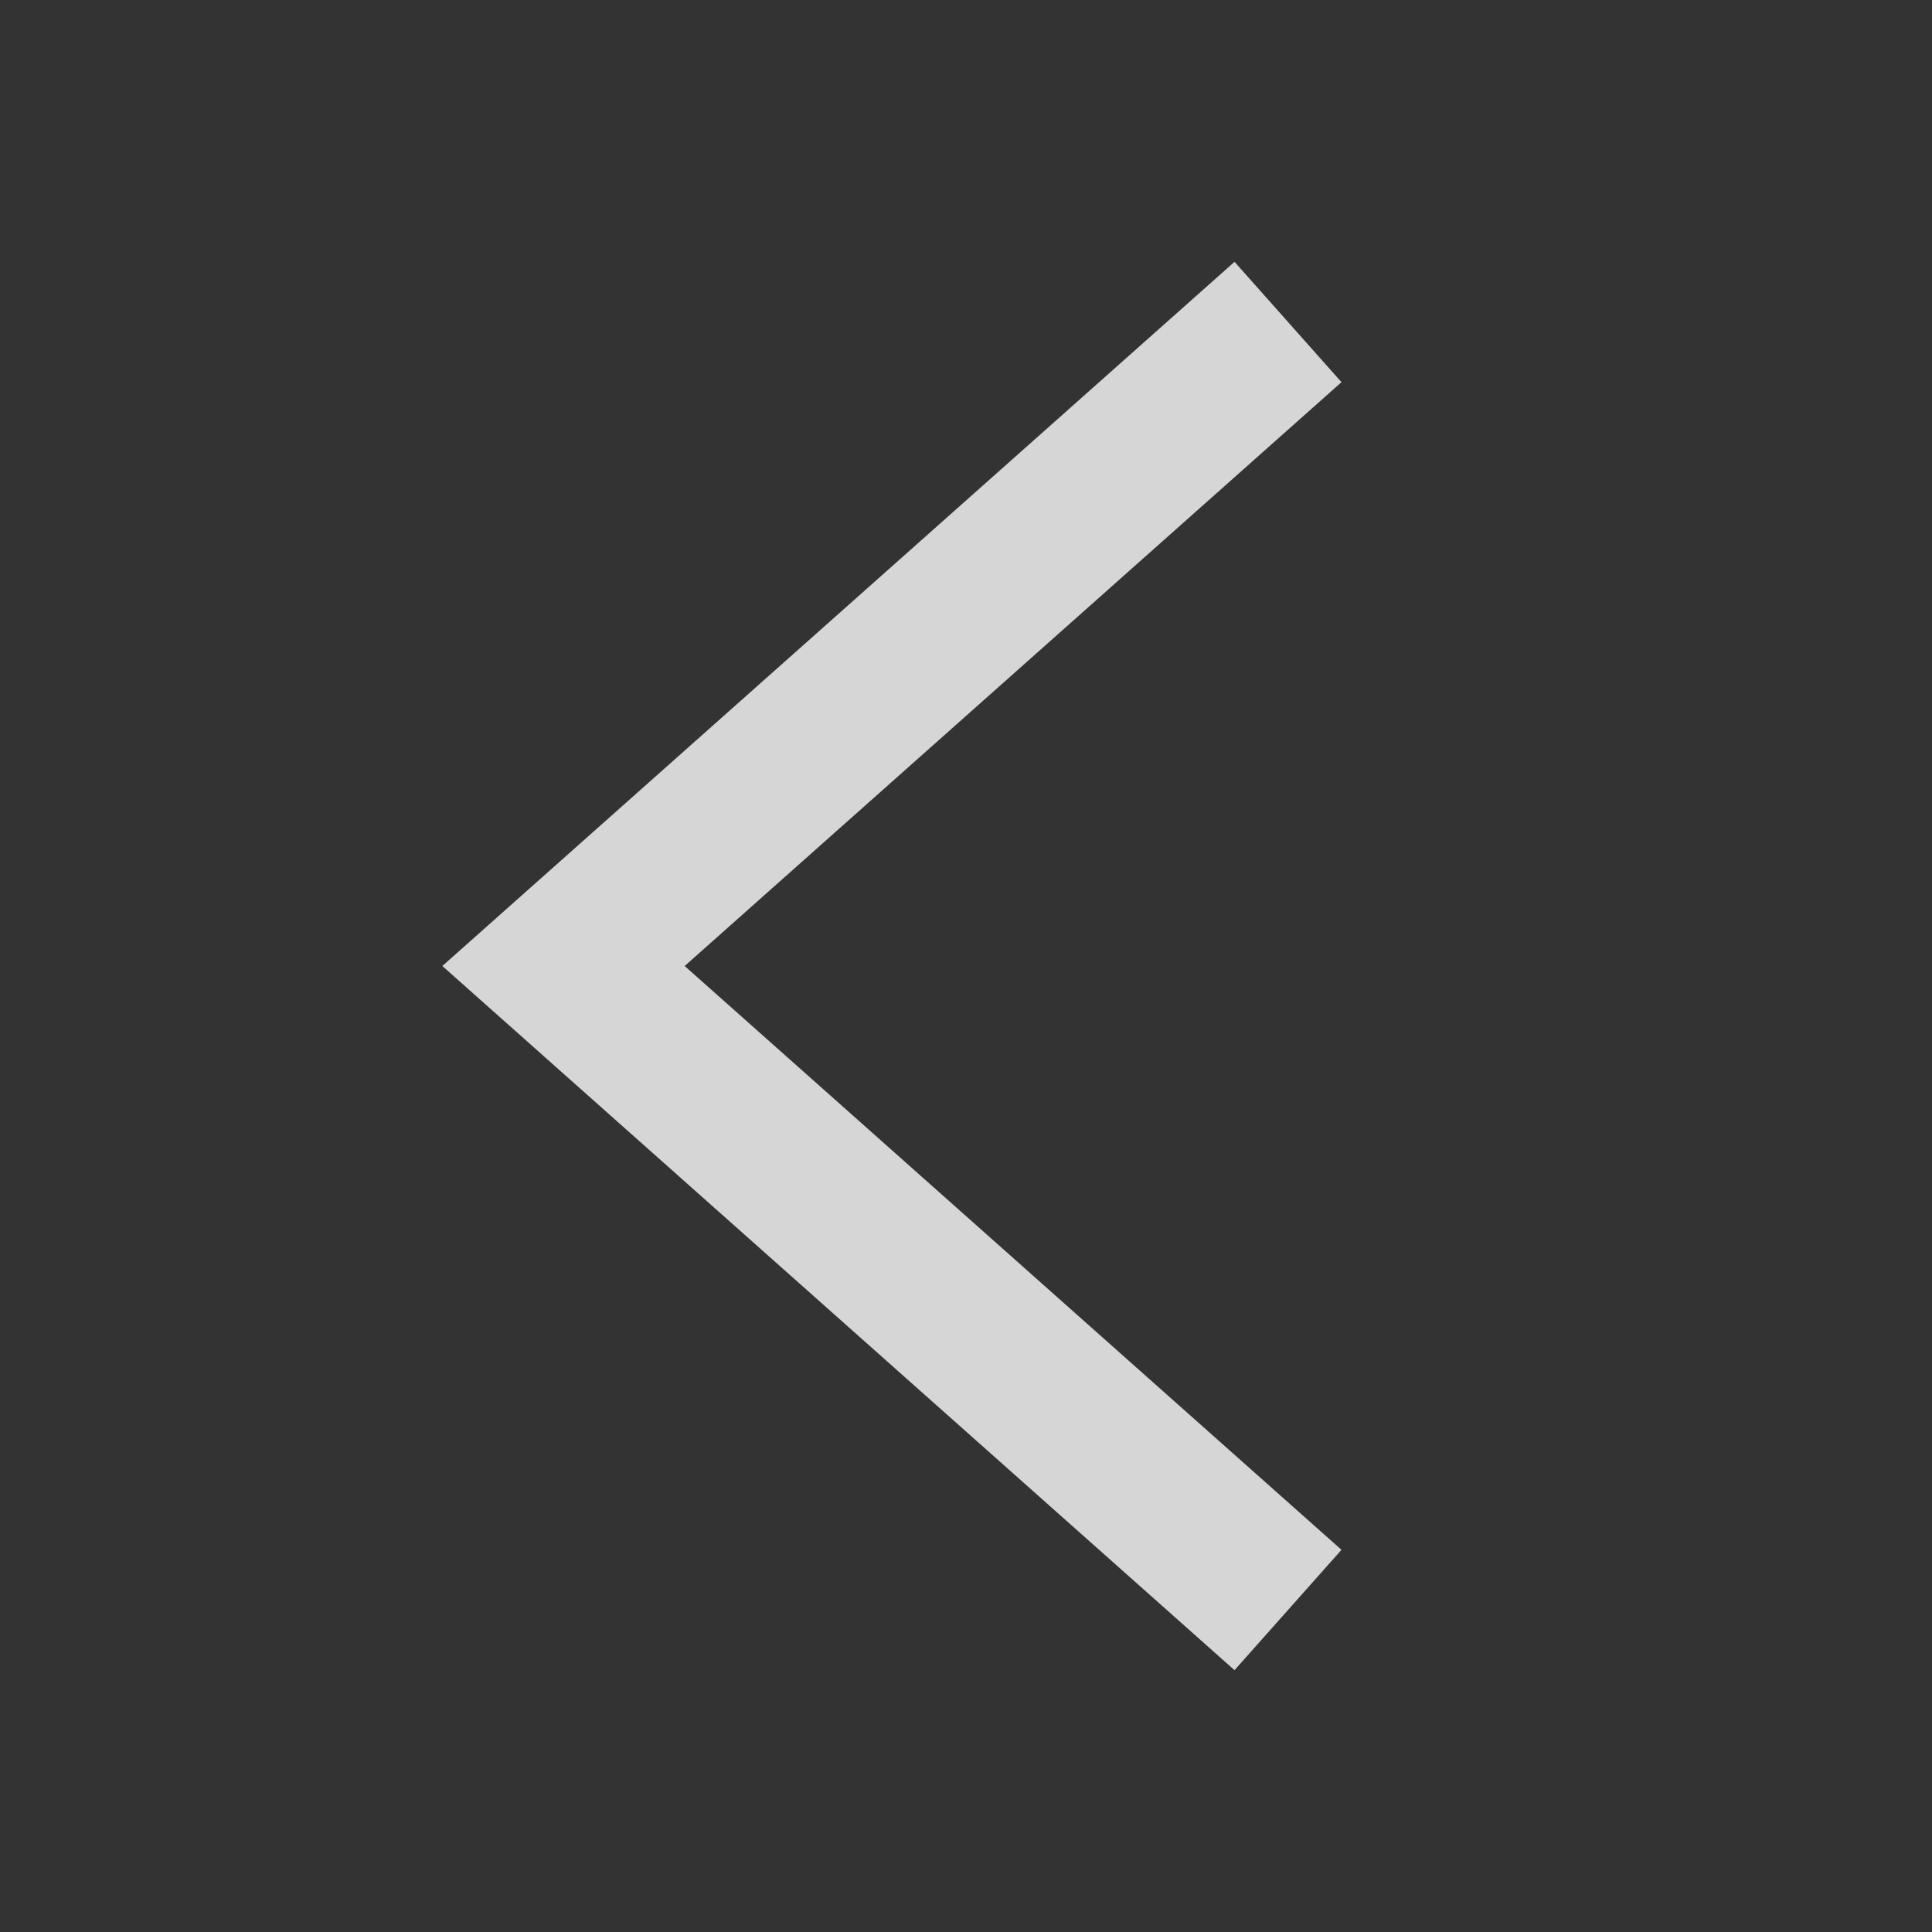<?xml version="1.0" encoding="UTF-8"?>
<svg width="24px" height="24px" viewBox="0 0 24 24" version="1.1" xmlns="http://www.w3.org/2000/svg" xmlns:xlink="http://www.w3.org/1999/xlink">
    <rect x="0" y="0" width="24" height="24" fill="#333333" stroke="none"/>
    <!-- Generator: Sketch 53.1 (72631) - https://sketchapp.com -->
    <title>03_HERO CARD/Mode/previous</title>
    <desc>Created with Sketch.</desc>
    <g id="03_HERO-CARD/Mode/previous" stroke="none" stroke-width="1" fill="none" fill-rule="evenodd" opacity="0.8">
        <polyline id="Stroke-1" stroke="#FFFFFF" stroke-width="2" points="16 20 7 12 16 4"></polyline>
    </g>
</svg>